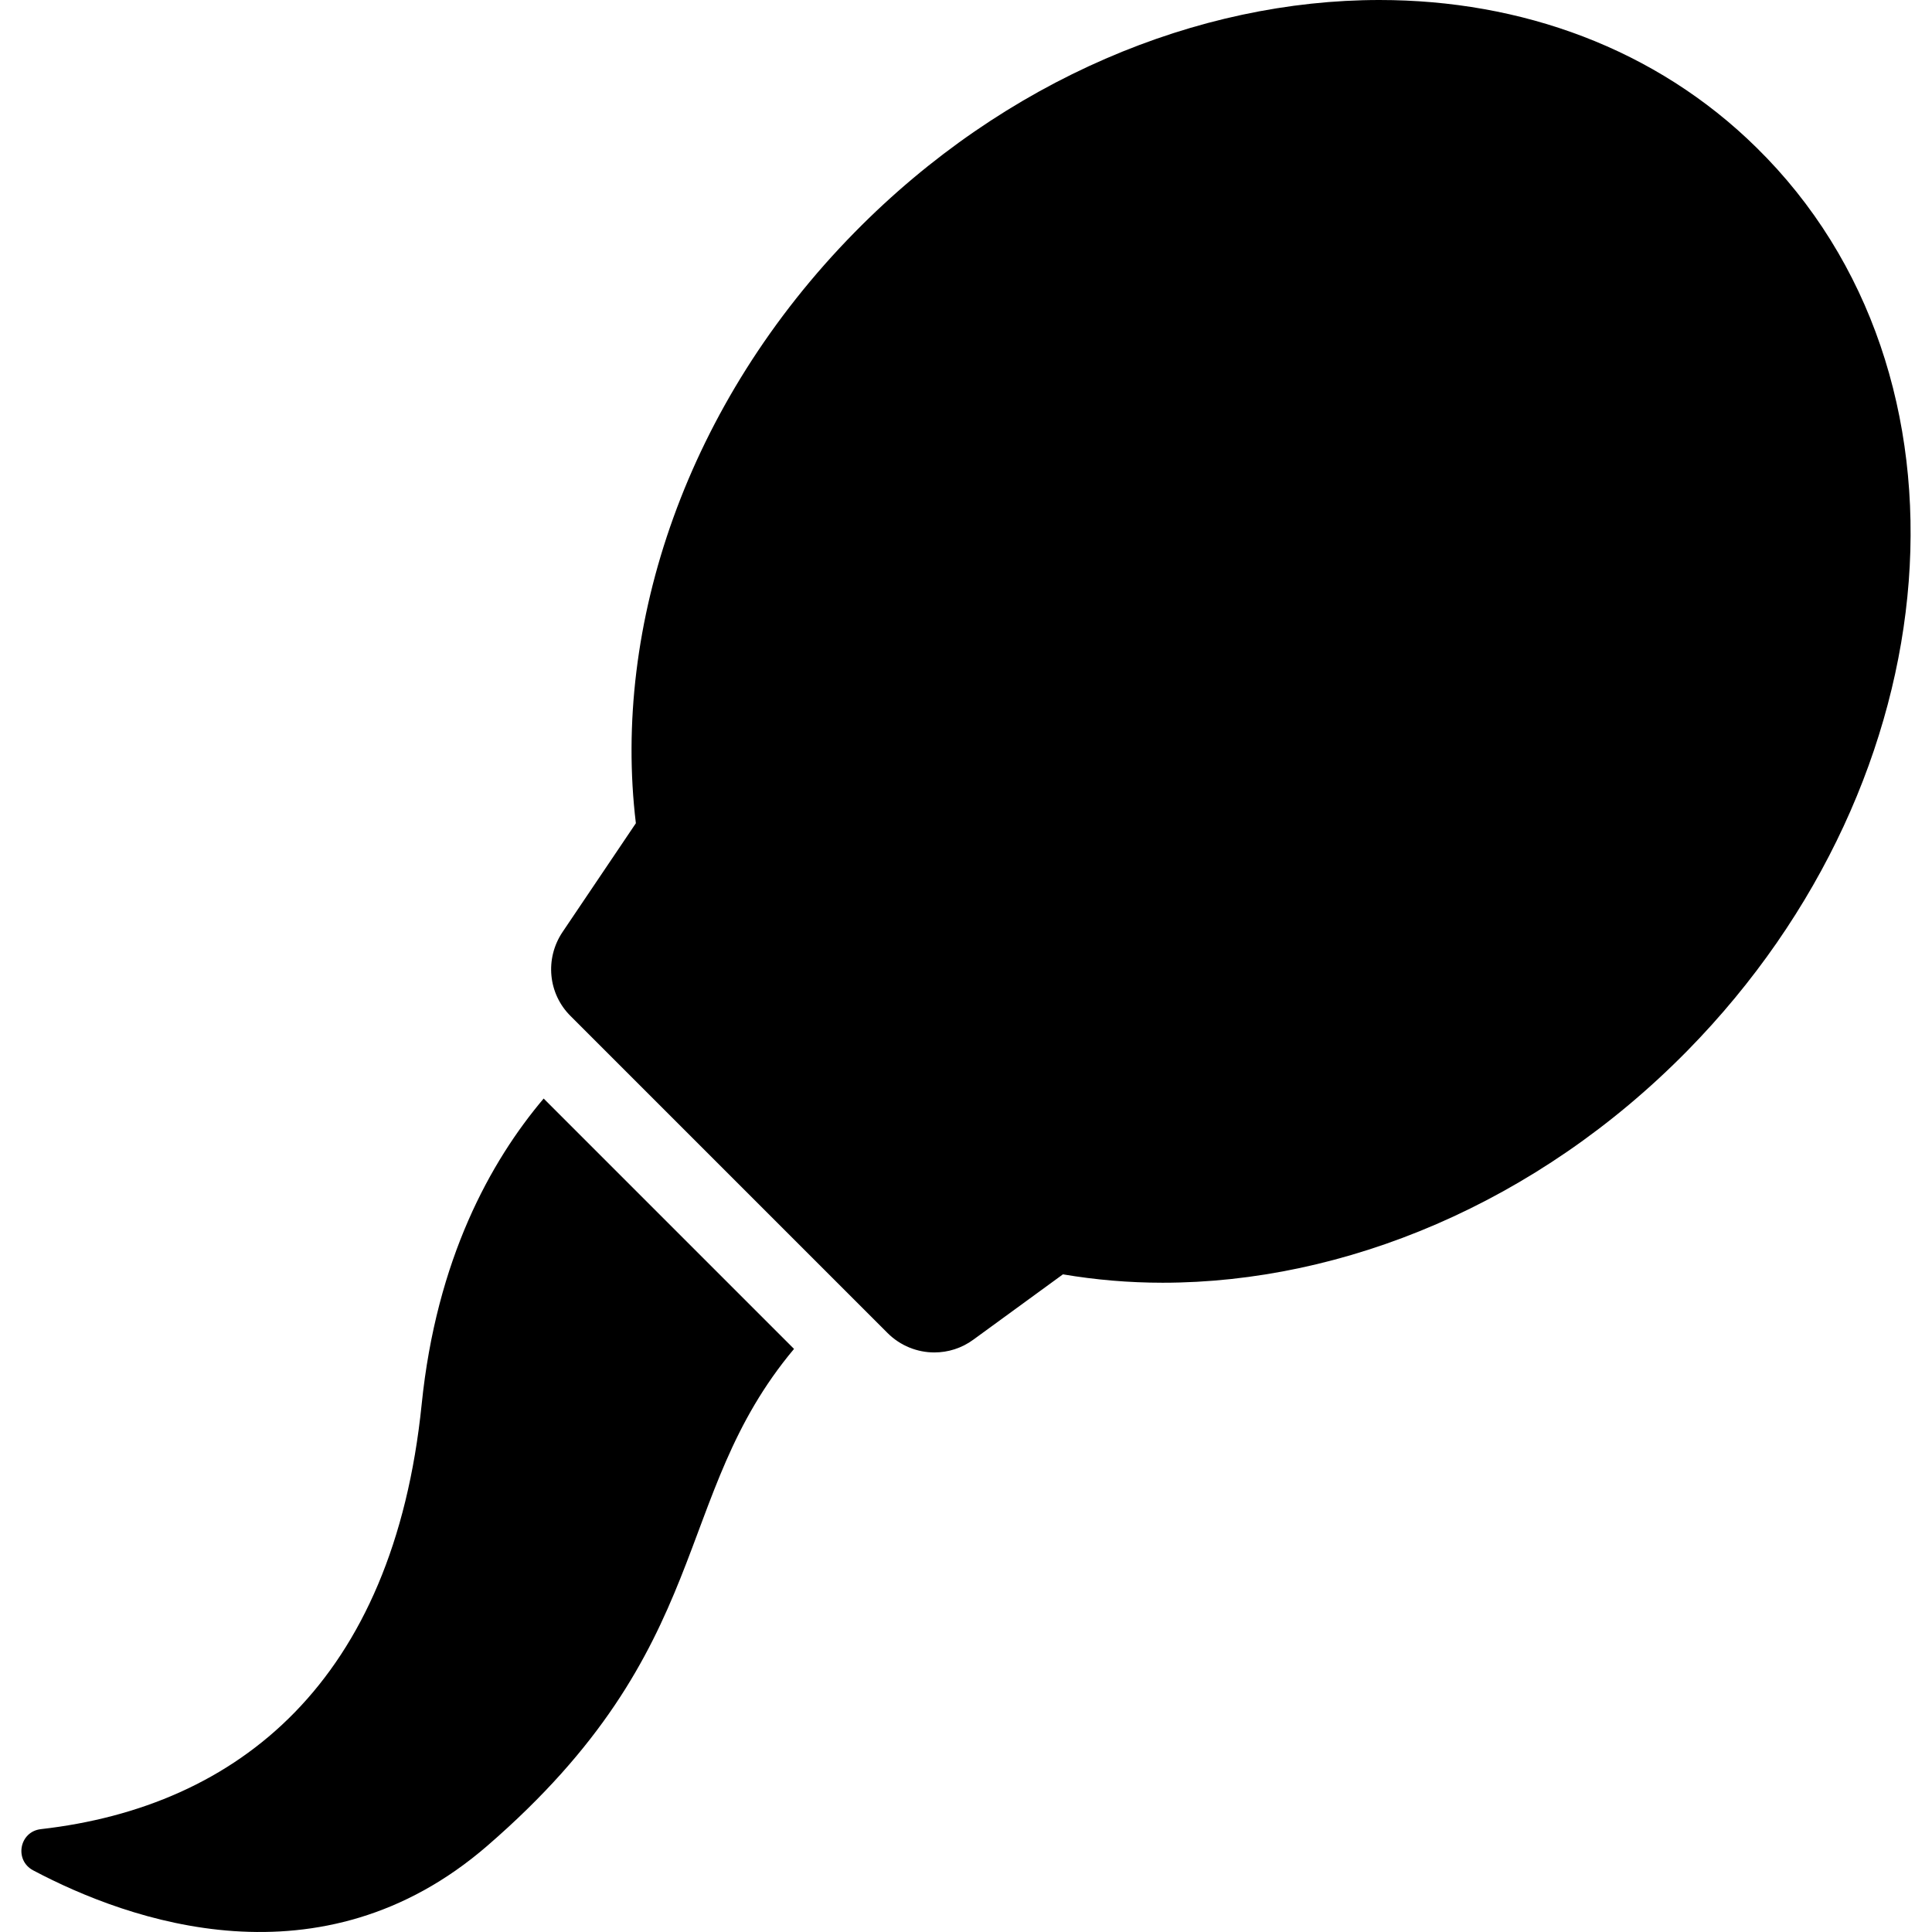 <?xml version="1.0" encoding="iso-8859-1"?>
<!-- Generator: Adobe Illustrator 16.0.0, SVG Export Plug-In . SVG Version: 6.00 Build 0)  -->
<!DOCTYPE svg PUBLIC "-//W3C//DTD SVG 1.1//EN" "http://www.w3.org/Graphics/SVG/1.1/DTD/svg11.dtd">
<svg version="1.1" id="Capa_1" xmlns="http://www.w3.org/2000/svg" xmlns:xlink="http://www.w3.org/1999/xlink" x="0px" y="0px"
	 width="875.833px" height="875.833px" viewBox="0 0 875.833 875.833" style="enable-background:new 0 0 875.833 875.833;"
	 xml:space="preserve">
<g>
	<g>
		<path d="M15.058,847.899c43.4,23,130.4,54.101,205.8-11.1c104.5-90.4,82.7-158,139.1-225.3L246.458,498
			c-24.1,28.5-48.6,72.8-55.3,138.6c-12.8,125.601-82.9,182.4-172.6,192.601C8.758,830.3,6.358,843.3,15.058,847.899z"/>
		<path d="M258.658,460.6l12.699,12.7l113.301,113.3l17.699,17.7c5.801,5.8,13.5,8.8,21.2,8.8c6.2,0,12.4-1.899,17.701-5.8
			l40.6-29.6c14.801,2.5,29.9,3.8,45.199,3.8c82.102,0,169.701-35.8,237.9-105.2c121.5-123.7,135.6-307,31.301-409.4
			C750.557,21.9,689.557,0,625.358,0c-82.199,0-169.699,35.9-237.9,105.3c-76.101,77.4-110,178.2-99.2,267.9l-33.3,49.399
			C246.958,434.6,248.458,450.5,258.658,460.6z"/>
	</g>
</g>
<g>
</g>
<g>
</g>
<g>
</g>
<g>
</g>
<g>
</g>
<g>
</g>
<g>
</g>
<g>
</g>
<g>
</g>
<g>
</g>
<g>
</g>
<g>
</g>
<g>
</g>
<g>
</g>
<g>
</g>
</svg>
